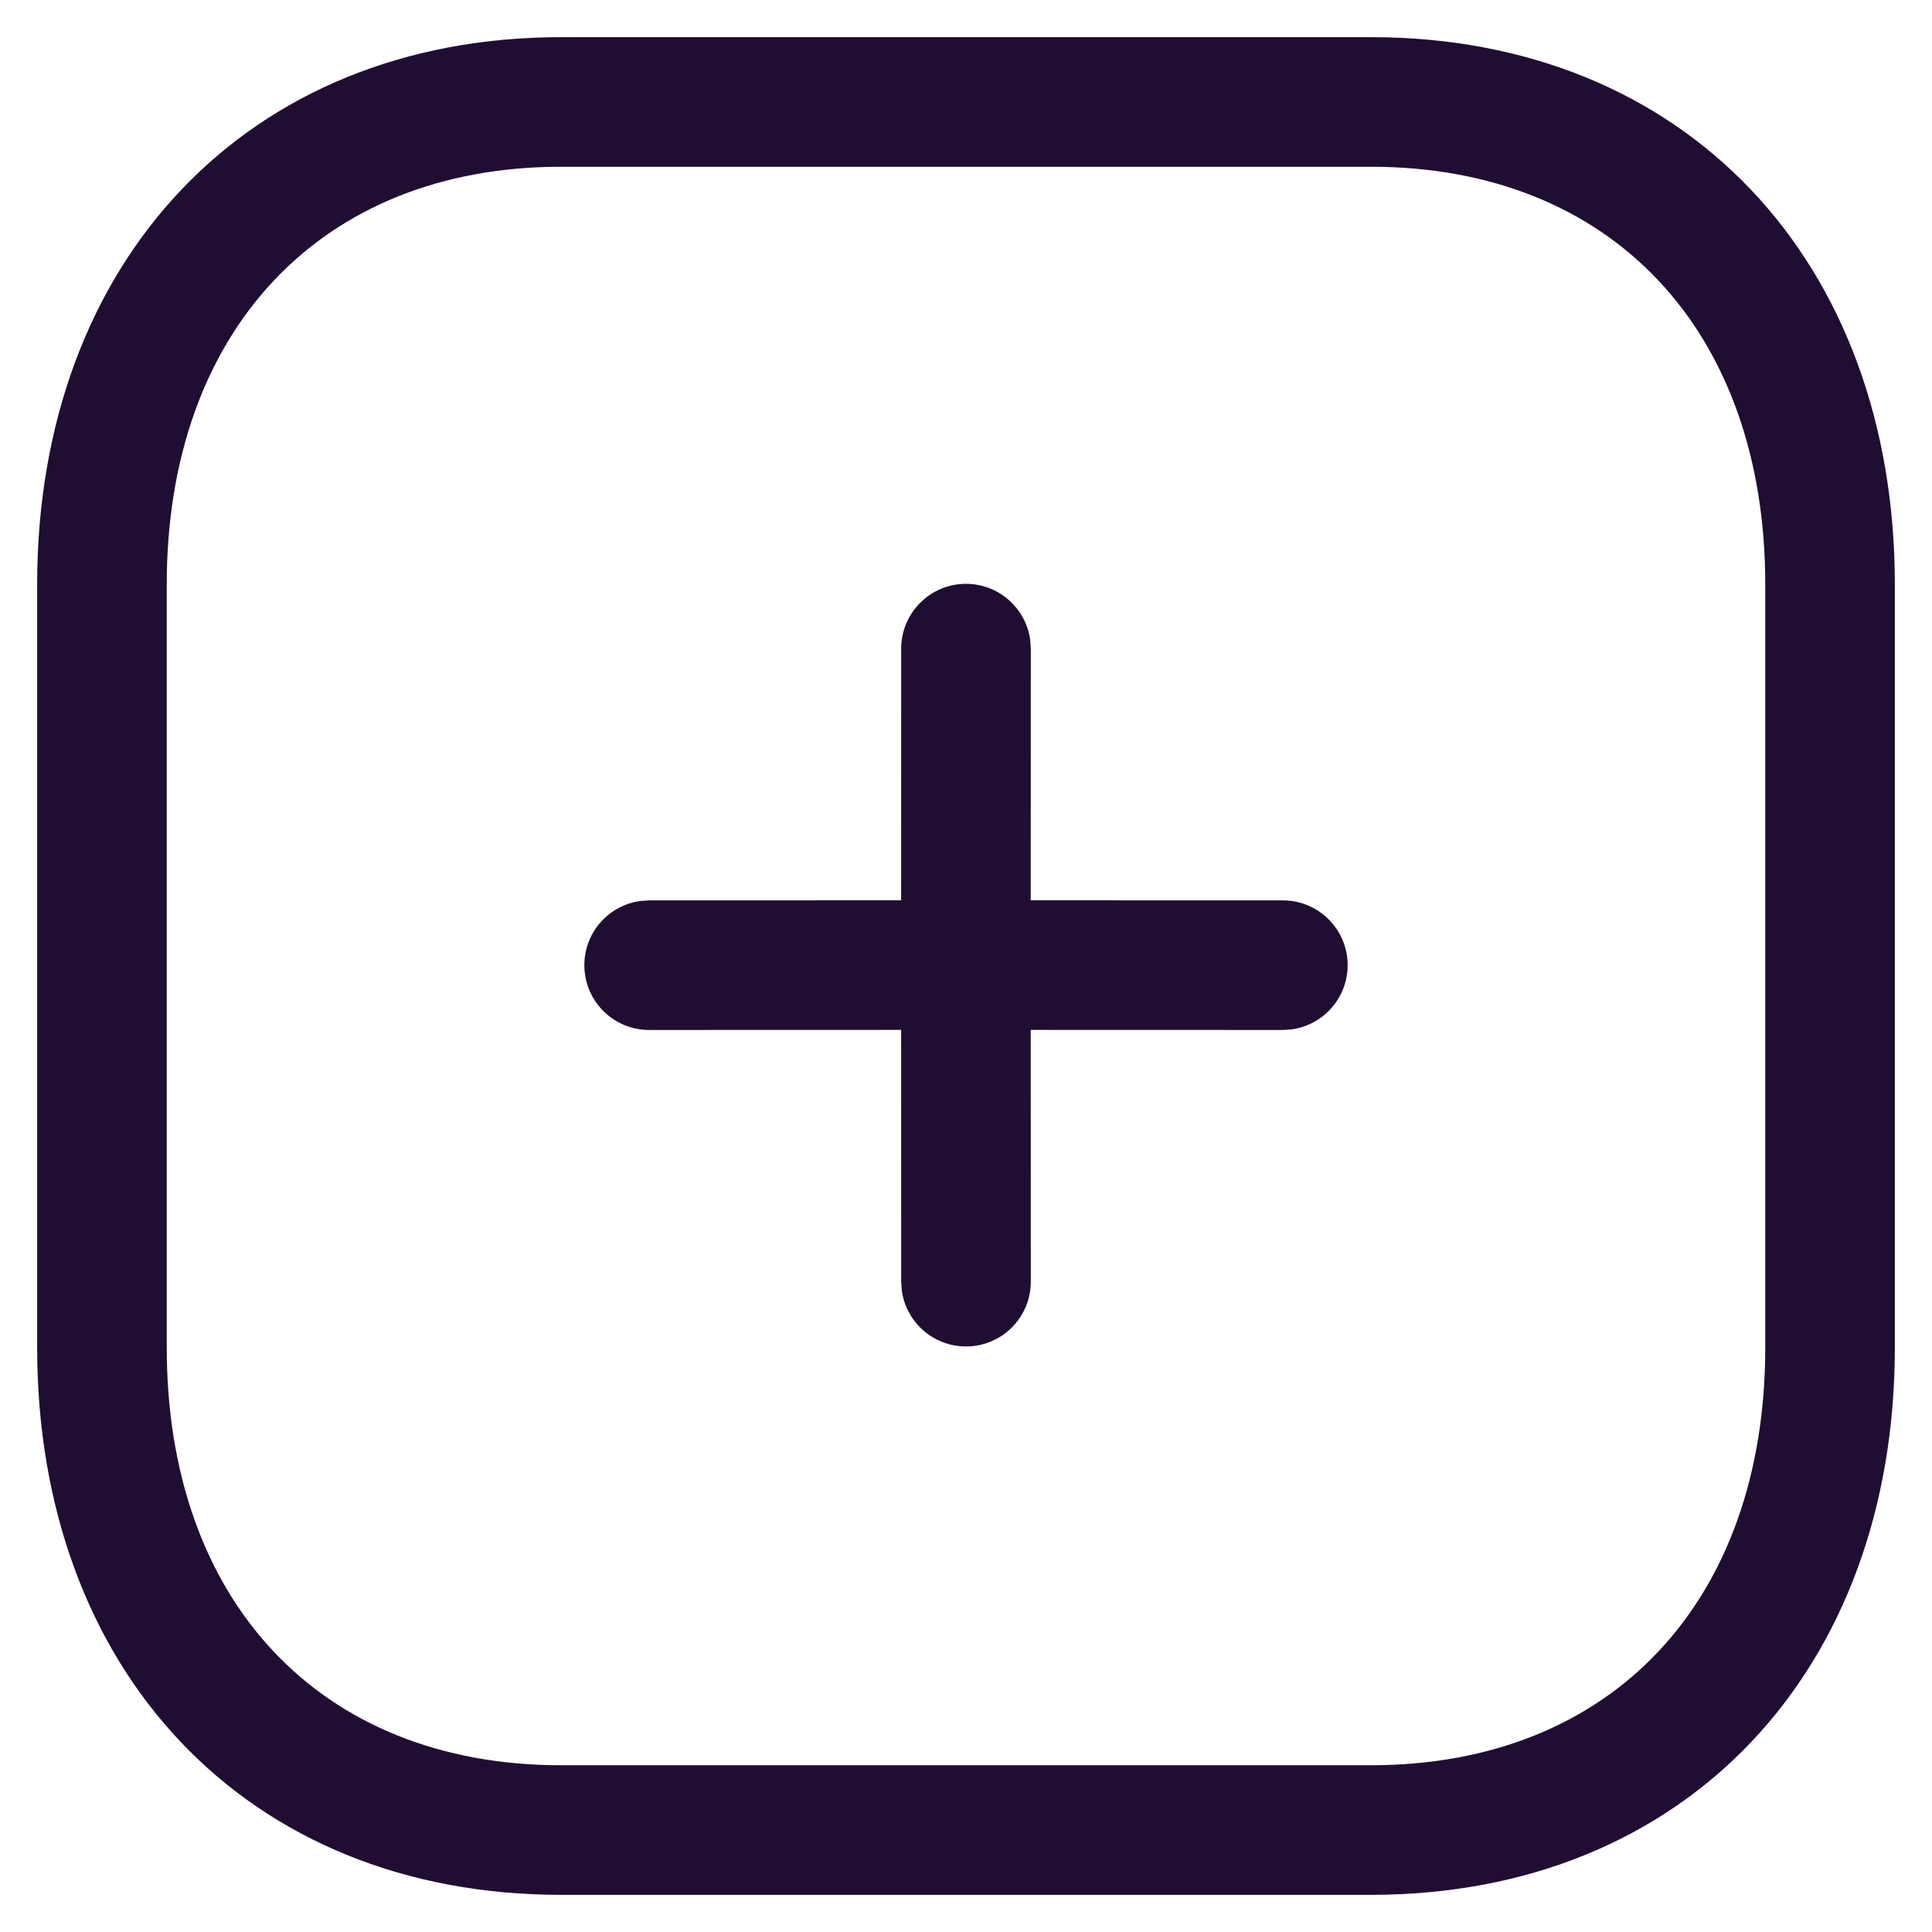 <svg width="26" height="26" viewBox="0 0 26 26" fill="none" xmlns="http://www.w3.org/2000/svg">
<path d="M18.448 0.5C22.688 0.5 25.5 3.521 25.5 7.866V18.134C25.5 22.479 22.688 25.5 18.448 25.5H7.551C3.312 25.5 0.5 22.479 0.5 18.134V7.866C0.5 3.525 3.32 0.5 7.551 0.5H18.448ZM18.448 2.244H7.551C4.312 2.244 2.244 4.462 2.244 7.866V18.134C2.244 21.543 4.305 23.756 7.551 23.756H18.448C21.695 23.756 23.756 21.543 23.756 18.134V7.866C23.756 4.457 21.695 2.244 18.448 2.244ZM13 7.857C13.441 7.857 13.806 8.185 13.864 8.611L13.872 8.729L13.871 12.116L17.264 12.117C17.745 12.117 18.136 12.507 18.136 12.989C18.136 13.43 17.808 13.795 17.382 13.853L17.264 13.861L13.871 13.86L13.872 17.248C13.872 17.73 13.482 18.12 13 18.12C12.559 18.12 12.194 17.793 12.136 17.367L12.128 17.248L12.127 13.86L8.736 13.861C8.255 13.861 7.864 13.471 7.864 12.989C7.864 12.547 8.192 12.183 8.618 12.125L8.736 12.117L12.127 12.116L12.128 8.729C12.128 8.248 12.518 7.857 13 7.857Z" fill="#200E32"/>
</svg>
